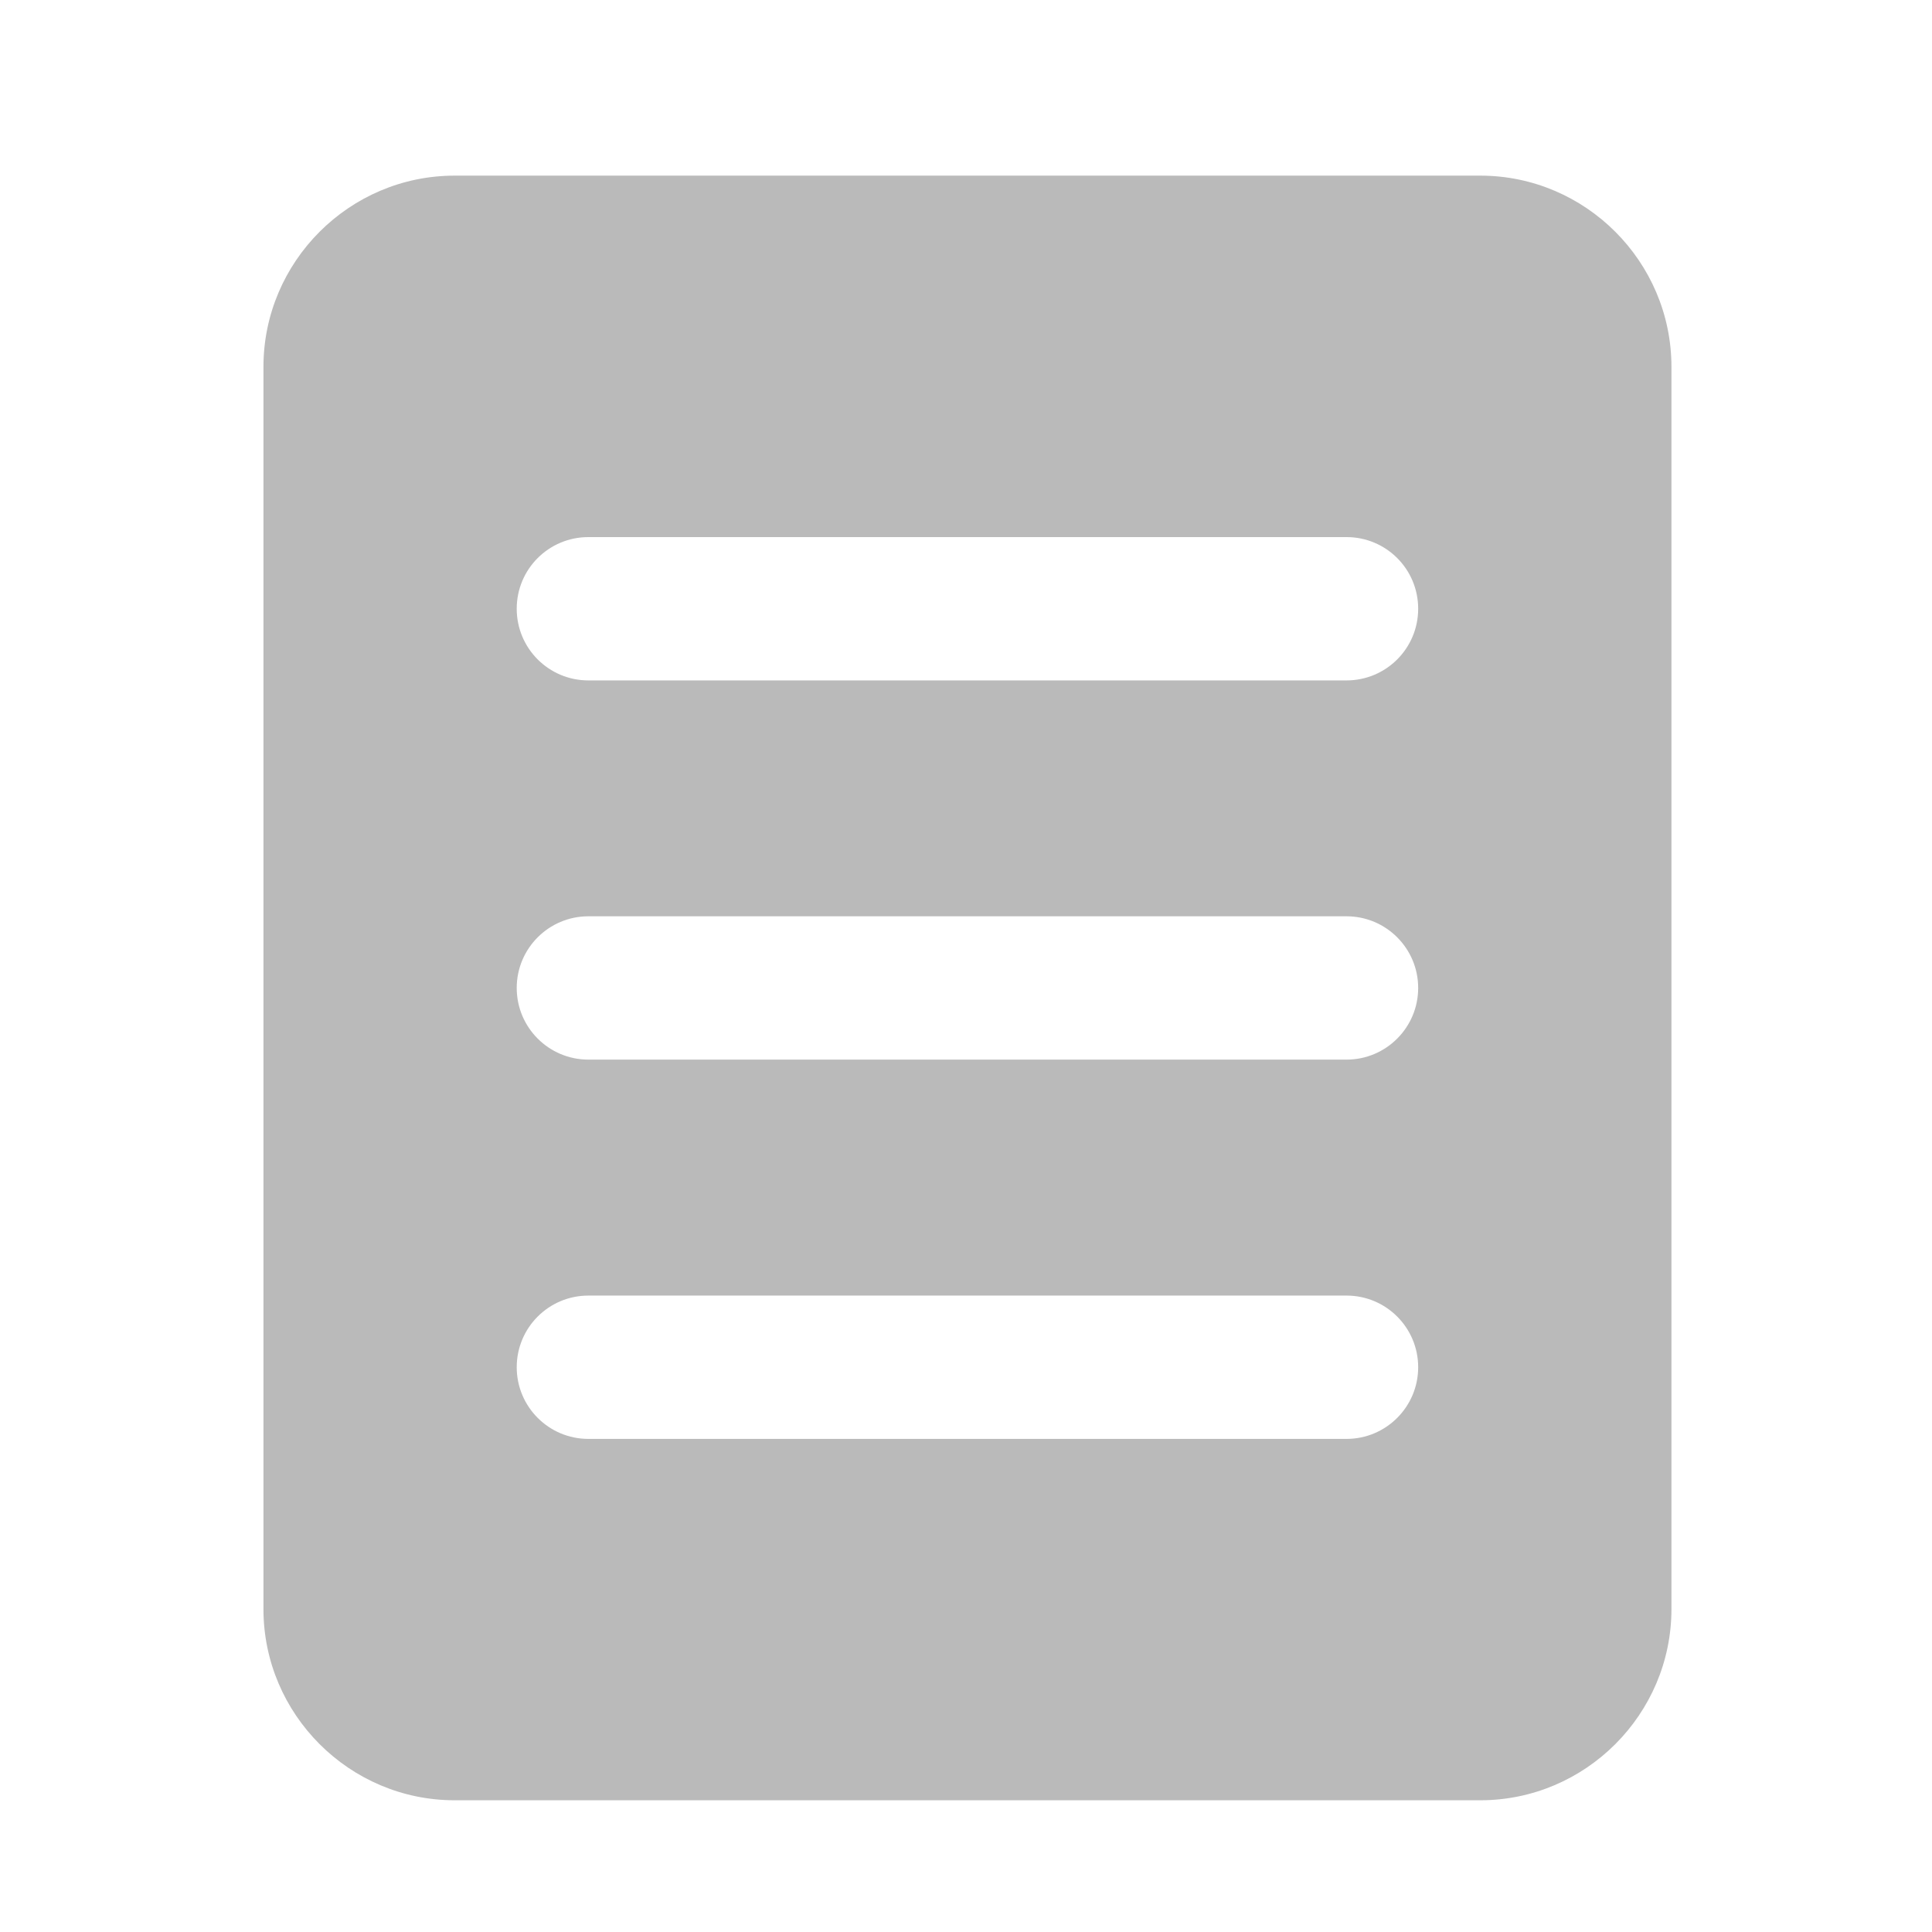 <?xml version="1.0" encoding="UTF-8"?>
<svg width="22px" height="22px" viewBox="0 0 22 22" version="1.1" xmlns="http://www.w3.org/2000/svg" xmlns:xlink="http://www.w3.org/1999/xlink">
    <title>EBC1B35C-3B59-4F8C-8958-8C1B497835B4</title>
    <g id="Page-1" stroke="none" stroke-width="1" fill="none" fill-rule="evenodd">
        <g id="0525_Release-_Image-Resource" transform="translate(-432, -407)" fill="#BABABA">
            <g id="ic_liveinfo_normal" transform="translate(432, 407)">
                <path d="M15.333,7.748 L6.7,7.748 C6.249,7.748 5.884,7.383 5.884,6.932 C5.884,6.48 6.249,6.116 6.7,6.116 L15.333,6.116 C15.784,6.116 16.149,6.48 16.149,6.932 C16.149,7.383 15.784,7.748 15.333,7.748 M15.333,12.066 L6.7,12.066 C6.249,12.066 5.884,11.7 5.884,11.25 C5.884,10.8 6.249,10.434 6.7,10.434 L15.333,10.434 C15.784,10.434 16.149,10.8 16.149,11.25 C16.149,11.7 15.784,12.066 15.333,12.066 M15.333,16.385 L6.7,16.385 C6.249,16.385 5.884,16.019 5.884,15.569 C5.884,15.118 6.249,14.753 6.7,14.753 L15.333,14.753 C15.784,14.753 16.149,15.118 16.149,15.569 C16.149,16.019 15.784,16.385 15.333,16.385 M16.856,2 L5.177,2 C3.979,2 3,2.979 3,4.177 L3,18.323 C3,19.521 3.979,20.5 5.177,20.5 L16.856,20.5 C18.054,20.5 19.033,19.521 19.033,18.323 L19.033,4.177 C19.033,2.979 18.054,2 16.856,2" id="Fill-1"></path>
            </g>
        </g>
    </g>
</svg>